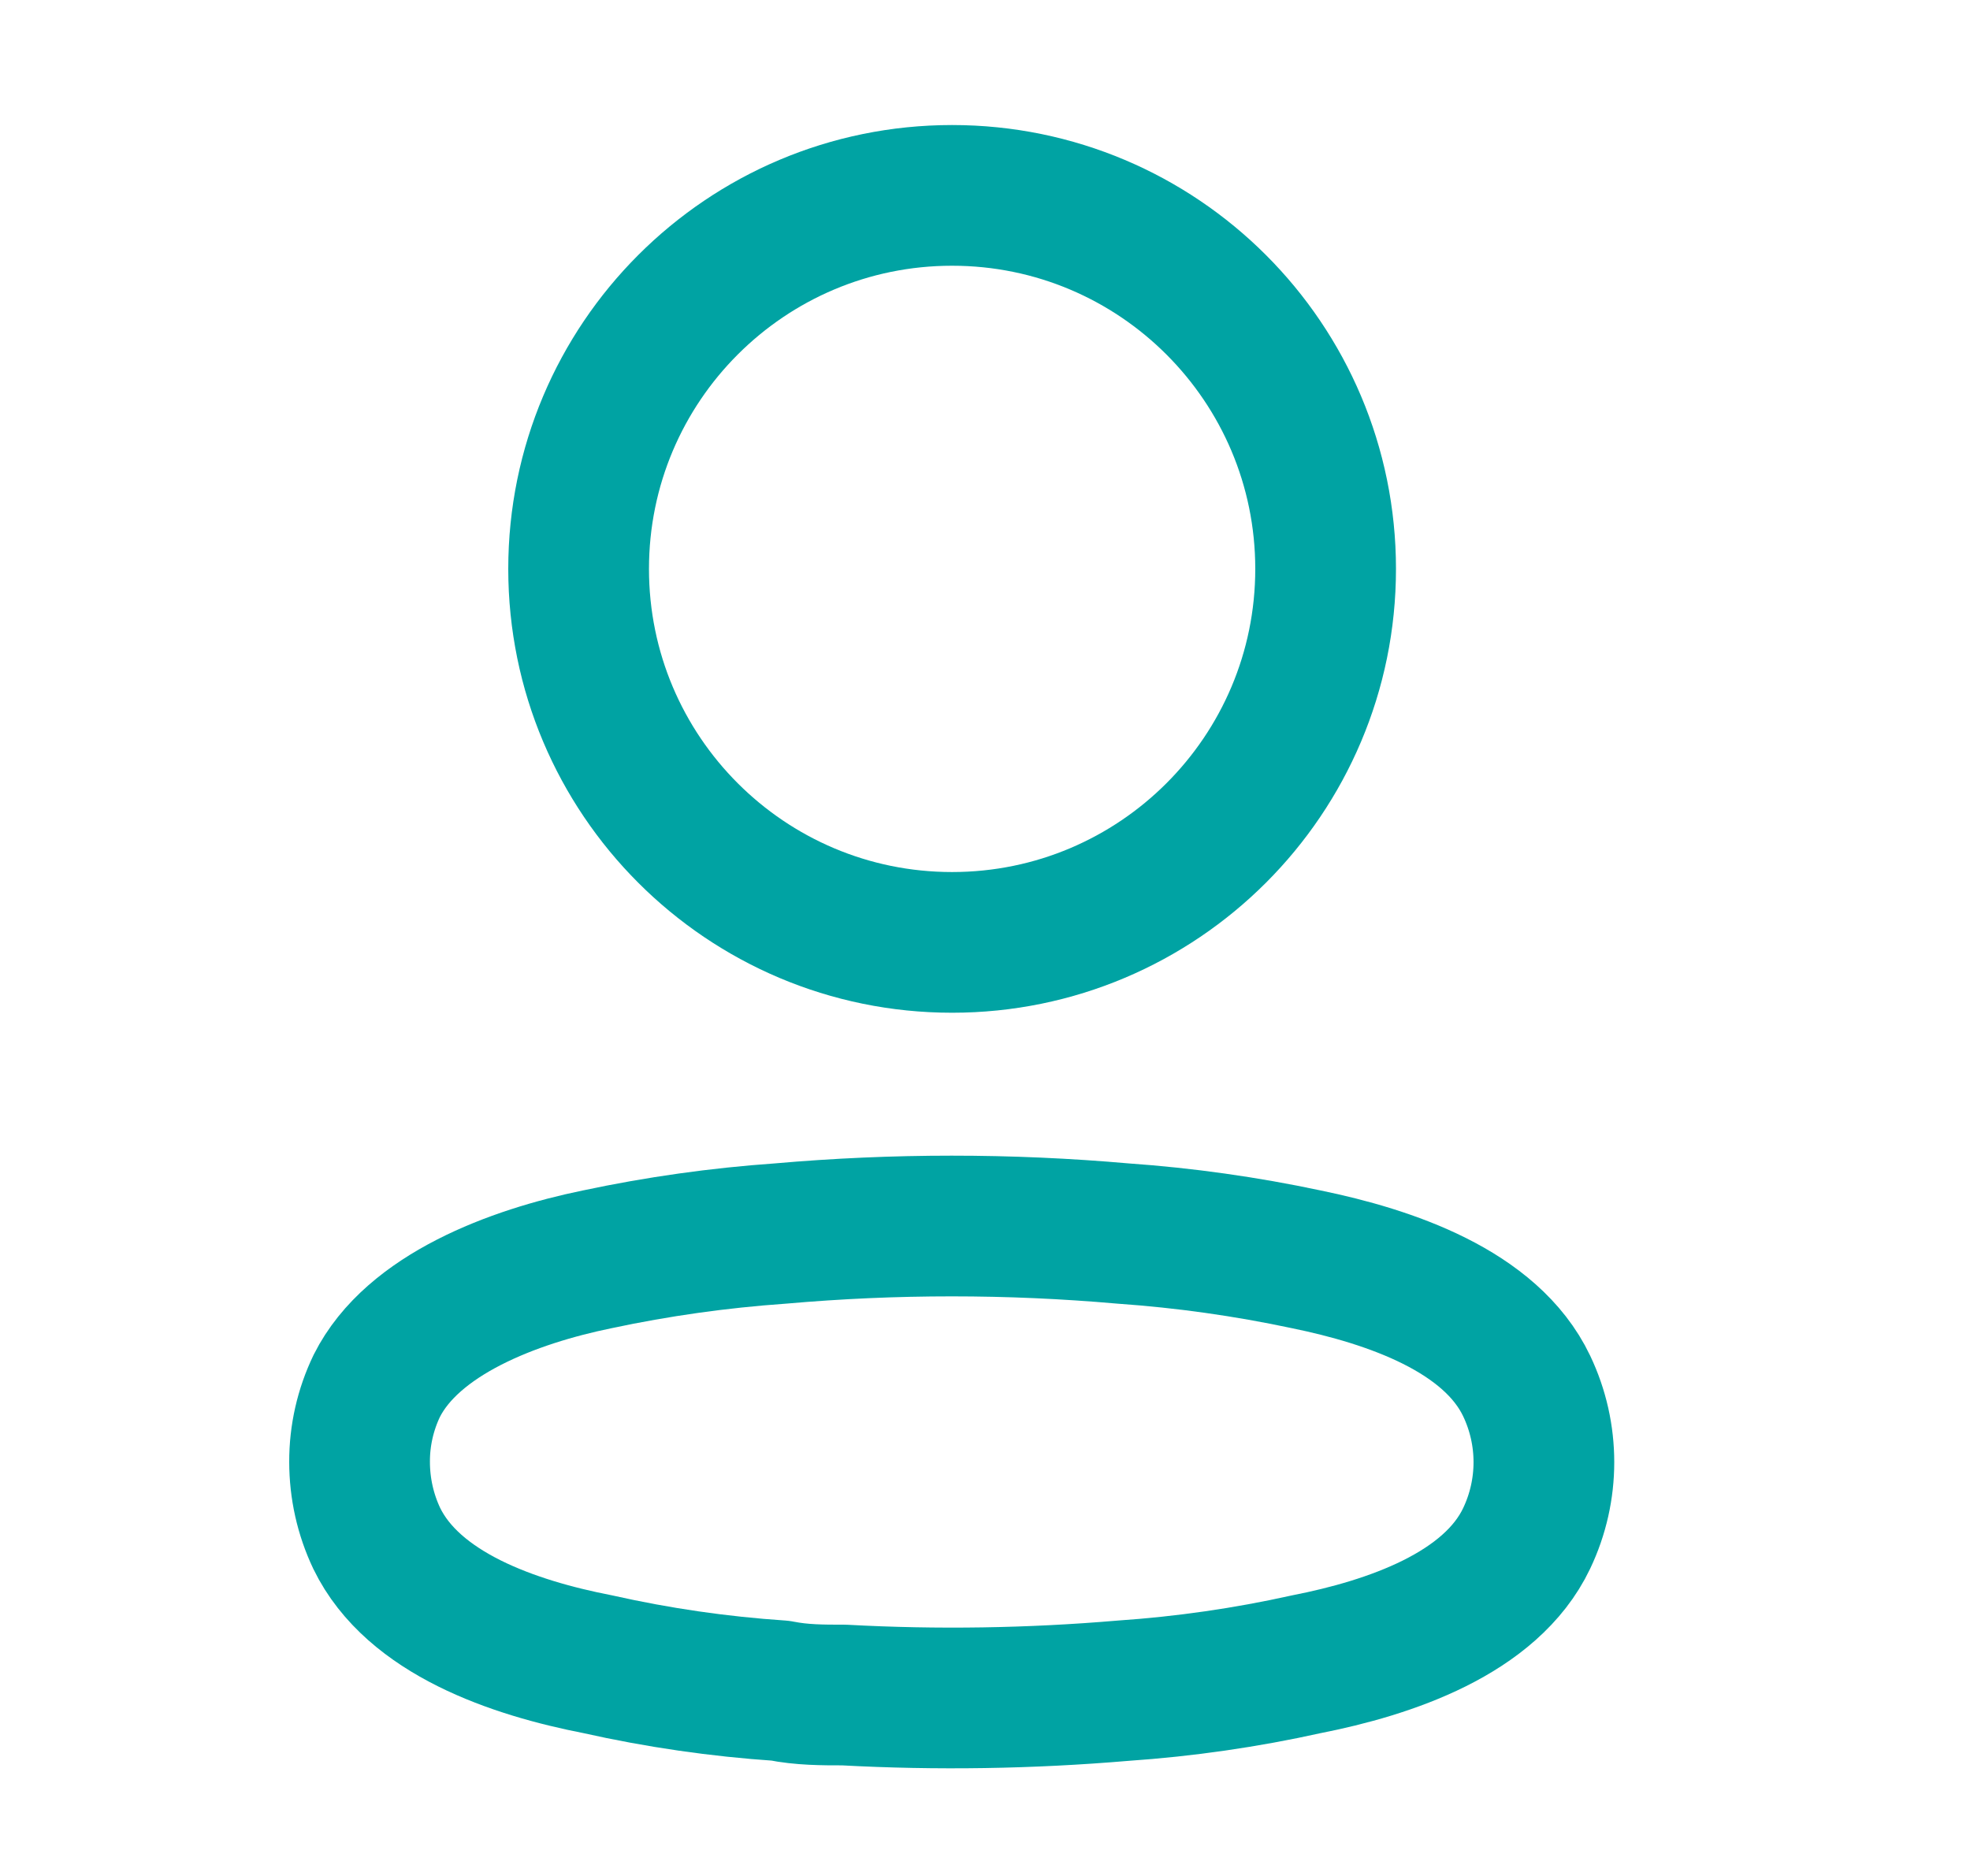 <svg width="21" height="20" viewBox="0 0 21 20" fill="none" xmlns="http://www.w3.org/2000/svg">
<path d="M10.149 10.047C12.348 10.047 14.131 8.264 14.131 6.065C14.131 3.866 12.348 2.083 10.149 2.083C7.95 2.083 6.168 3.866 6.168 6.065C6.168 8.264 7.95 10.047 10.149 10.047Z" stroke="#00A3A3" stroke-width="1.5" stroke-linecap="round" stroke-linejoin="round"/>
<path fill-rule="evenodd" clip-rule="evenodd" d="M3.833 15.585C3.832 15.305 3.895 15.028 4.016 14.776C4.398 14.013 5.473 13.609 6.366 13.426C7.009 13.289 7.662 13.197 8.318 13.151C9.534 13.044 10.757 13.044 11.972 13.151C12.629 13.197 13.281 13.289 13.925 13.426C14.817 13.609 15.893 13.975 16.274 14.776C16.519 15.29 16.519 15.887 16.274 16.401C15.893 17.202 14.817 17.568 13.925 17.743C13.282 17.886 12.629 17.98 11.972 18.025C10.983 18.109 9.989 18.125 8.997 18.071C8.768 18.071 8.547 18.071 8.318 18.025C7.664 17.981 7.014 17.887 6.373 17.743C5.473 17.568 4.405 17.202 4.016 16.401C3.895 16.146 3.833 15.867 3.833 15.585Z" stroke="#00A3A3" stroke-width="1.5" stroke-linecap="round" stroke-linejoin="round"/>
</svg>
